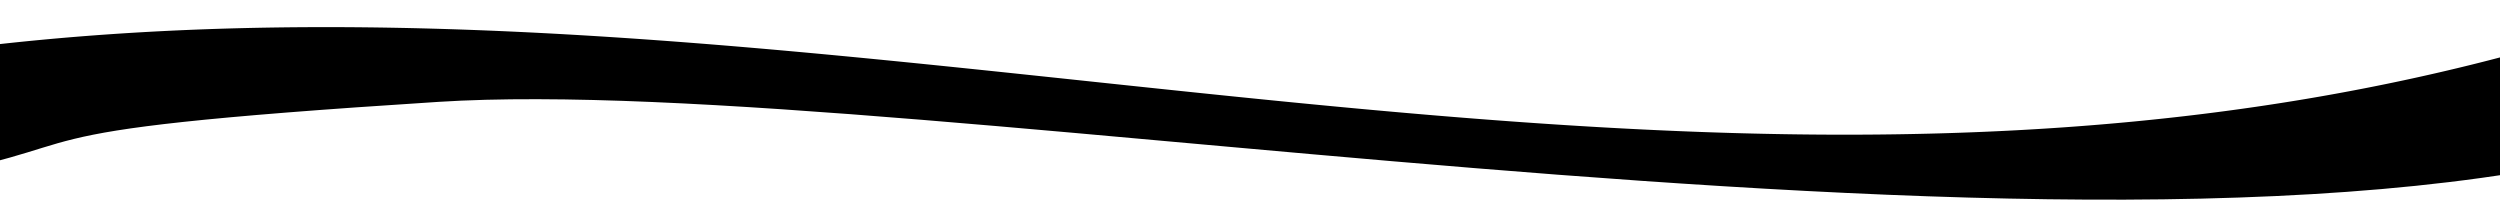 <svg width="1440" height="116" viewBox="0 0 1440 116" fill="none" xmlns="http://www.w3.org/2000/svg">
<path d="M631.961 47.328L625.088 46.598L618.216 45.868L611.343 45.138L604.472 44.41L597.601 43.682L590.733 42.957L583.866 42.233L577.002 41.511L570.141 40.793L563.284 40.078L556.43 39.366L549.58 38.658L542.735 37.955L535.896 37.257L529.061 36.563L522.233 35.876L515.411 35.194L508.596 34.519L501.787 33.85L494.987 33.188L488.194 32.534L481.41 31.887L474.635 31.249L467.869 30.62L461.113 29.999L454.367 29.387L447.632 28.785L440.907 28.193L434.194 27.611L427.492 27.04L420.803 26.479L414.126 25.93L407.463 25.392L400.813 24.866L394.176 24.352L387.554 23.85L380.947 23.361L374.354 22.884L367.777 22.422L361.216 21.972L354.671 21.536L348.143 21.114L341.632 20.706L335.138 20.312L328.663 19.934L322.205 19.569L315.767 19.22L309.347 18.886L302.947 18.568L296.567 18.265L290.206 17.978L283.867 17.706L277.549 17.451L271.252 17.212L264.977 16.989L258.724 16.783L252.494 16.593L246.287 16.42L240.103 16.263L233.943 16.124L227.807 16.001L221.695 15.895L215.608 15.807L209.547 15.735L203.511 15.681L197.502 15.643L191.518 15.623L185.562 15.621L179.632 15.635L173.73 15.666L167.856 15.715L162.01 15.781L156.193 15.864L150.404 15.964L144.645 16.081L138.915 16.215L133.216 16.366L127.546 16.533L121.908 16.718L116.3 16.918L110.724 17.136L105.18 17.369L99.668 17.619L94.188 17.886L88.74 18.167L83.326 18.465L77.946 18.779L72.599 19.107L67.286 19.451L62.008 19.811L56.764 20.184L51.555 20.573L46.382 20.976L41.244 21.394L36.143 21.825L31.078 22.27L26.049 22.729L21.058 23.201L16.103 23.685L11.186 24.183L6.307 24.693L1.467 25.215L-3.336 25.749L-8.099 26.295L-12.824 26.852L-17.509 27.419L-22.154 27.998L-26.76 28.587L-31.325 29.185L-35.85 29.794L-40.334 30.412L-44.777 31.038L-49.179 31.674L-53.539 32.318L-57.857 32.969L-62.133 33.628L-66.367 34.295L-70.558 34.968L-74.706 35.648L-78.811 36.334L-82.873 37.025L-86.891 37.722L-90.865 38.423L-94.795 39.13L-98.68 39.84L-102.521 40.554L-106.317 41.272L-110.068 41.992L-113.773 42.715L-117.433 43.44L-121.047 44.167L-124.615 44.895L-128.137 45.625L-131.612 46.354L-135.041 47.084L-138.423 47.814L-141.757 48.543L-145.045 49.271L-148.285 49.997L-151.477 50.722L-154.621 51.444L-157.717 52.163L-160.765 52.88L-163.765 53.593L-166.715 54.302L-169.617 55.006L-172.47 55.706L-175.274 56.402L-178.028 57.091L-180.733 57.775L-183.388 58.453L-185.993 59.123L-188.548 59.788L-191.053 60.444L-193.508 61.093L-195.912 61.734L-198.265 62.367L-200.568 62.991L-202.82 63.605L-205.021 64.211L-207.17 64.806L-209.268 65.392L-211.315 65.966L-213.31 66.531L-215.253 67.084L-217.145 67.626L-218.985 68.156L-220.772 68.674L-222.507 69.18L-224.191 69.673L-225.821 70.154L-227.399 70.621L-228.925 71.075L-230.398 71.516L-231.818 71.942L-233.185 72.355L-234.5 72.753L-235.761 73.137L-236.969 73.506L-238.124 73.86L-238.436 73.956C-248.296 65.508 -255.845 56.39 -261.616 47.538L-280 0C-280 0 -277.795 22.722 -261.616 47.538L-250 77.576L-249.973 77.567L-249.892 77.541L-249.757 77.499L-249.568 77.438L-249.325 77.361L-249.029 77.267L-248.678 77.155L-248.273 77.027L-247.815 76.882L-247.302 76.72L-246.736 76.541L-246.116 76.346L-245.443 76.134L-244.715 75.906L-243.934 75.661L-243.1 75.4L-242.211 75.124L-241.27 74.831L-240.275 74.523L-239.226 74.199L-238.436 73.956C-207.64 100.341 -154.296 120.193 -62.133 105C74.683 82.446 -24.451 76.374 252.494 58.677C529.439 40.98 1258.28 184 1561.5 71.37L1502 15L1500.15 15.628L1500.07 15.654L1499.93 15.697L1499.74 15.757L1499.5 15.834L1499.21 15.929L1498.85 16.04L1498.45 16.168L1497.99 16.314L1497.48 16.476L1496.91 16.654L1496.29 16.85L1495.62 17.061L1494.89 17.29L1494.11 17.534L1493.28 17.795L1492.39 18.072L1491.45 18.364L1490.45 18.672L1489.4 18.996L1488.3 19.335L1487.15 19.689L1485.94 20.058L1484.68 20.442L1483.36 20.84L1481.99 21.253L1480.57 21.68L1479.1 22.12L1477.58 22.574L1476 23.042L1474.37 23.522L1472.68 24.016L1470.95 24.521L1469.16 25.04L1467.32 25.57L1465.43 26.111L1463.49 26.665L1461.49 27.229L1459.45 27.804L1457.35 28.389L1455.2 28.985L1453 29.59L1450.74 30.205L1448.44 30.828L1446.09 31.461L1443.68 32.102L1441.23 32.751L1438.72 33.408L1436.17 34.072L1433.56 34.743L1430.91 35.42L1428.2 36.104L1425.45 36.794L1422.65 37.489L1419.79 38.189L1416.89 38.894L1413.94 39.603L1410.94 40.316L1407.89 41.032L1404.8 41.752L1401.65 42.474L1398.46 43.198L1395.22 43.925L1391.93 44.653L1388.6 45.382L1385.22 46.111L1381.79 46.841L1378.31 47.571L1374.79 48.3L1371.22 49.028L1367.61 49.755L1363.95 50.48L1360.24 51.203L1356.49 51.924L1352.7 52.641L1348.86 53.355L1344.97 54.066L1341.04 54.772L1337.07 55.474L1333.05 56.17L1328.99 56.862L1324.88 57.548L1320.73 58.227L1316.54 58.901L1312.31 59.567L1308.03 60.226L1303.72 60.878L1299.36 61.522L1294.95 62.157L1290.51 62.784L1286.03 63.401L1281.5 64.01L1276.94 64.609L1272.33 65.198L1267.69 65.776L1263 66.344L1258.28 66.901L1253.51 67.446L1248.71 67.98L1243.87 68.502L1238.99 69.013L1234.07 69.51L1229.12 69.995L1224.13 70.467L1219.1 70.925L1214.03 71.37L1208.93 71.802L1203.79 72.219L1198.62 72.622L1193.41 73.011L1188.17 73.385L1182.89 73.744L1177.58 74.088L1172.23 74.417L1166.85 74.73L1161.44 75.028L1155.99 75.31L1150.51 75.576L1145 75.826L1139.45 76.06L1133.88 76.277L1128.27 76.478L1122.63 76.662L1116.96 76.83L1111.26 76.981L1105.53 77.115L1099.77 77.231L1093.98 77.332L1088.17 77.414L1082.32 77.48L1076.45 77.529L1070.54 77.561L1064.62 77.575L1058.66 77.572L1052.68 77.552L1046.67 77.515L1040.63 77.46L1034.57 77.389L1028.48 77.3L1022.37 77.194L1016.23 77.072L1010.07 76.932L1003.89 76.776L997.683 76.603L991.453 76.413L985.2 76.206L978.925 75.984L972.628 75.744L966.31 75.489L959.97 75.218L953.61 74.93L947.23 74.627L940.83 74.309L934.41 73.975L927.971 73.626L921.514 73.262L915.038 72.883L908.545 72.489L902.034 72.082L895.506 71.659L888.961 71.224L882.4 70.774L875.823 70.311L869.23 69.835L862.623 69.346L856.001 68.844L849.364 68.33L842.714 67.804L836.05 67.266L829.374 66.716L822.684 66.156L815.983 65.584L809.27 65.002L802.545 64.41L795.81 63.808L789.063 63.197L782.307 62.576L775.542 61.946L768.766 61.308L761.982 60.661L755.19 60.007L748.39 59.346L741.581 58.677L734.766 58.002L727.944 57.32L721.116 56.632L714.281 55.939L707.441 55.24L700.597 54.537L693.747 53.829L686.893 53.118L680.036 52.402L673.175 51.684L666.311 50.962L659.444 50.239L652.576 49.513L645.705 48.786L638.834 48.057L631.961 47.328Z" fill="url(#paint0_linear_767_23727)"/>
<defs>
<linearGradient id="paint0_linear_767_23727" x1="-2.5" y1="58" x2="1441" y2="58" gradientUnits="userSpaceOnUse">
<stop offset="0.333" stopColor="#7AD3E1"/>
<stop offset="1" stopColor="#D2FFFC" stopOpacity="0.55"/>
</linearGradient>
</defs>
</svg>
